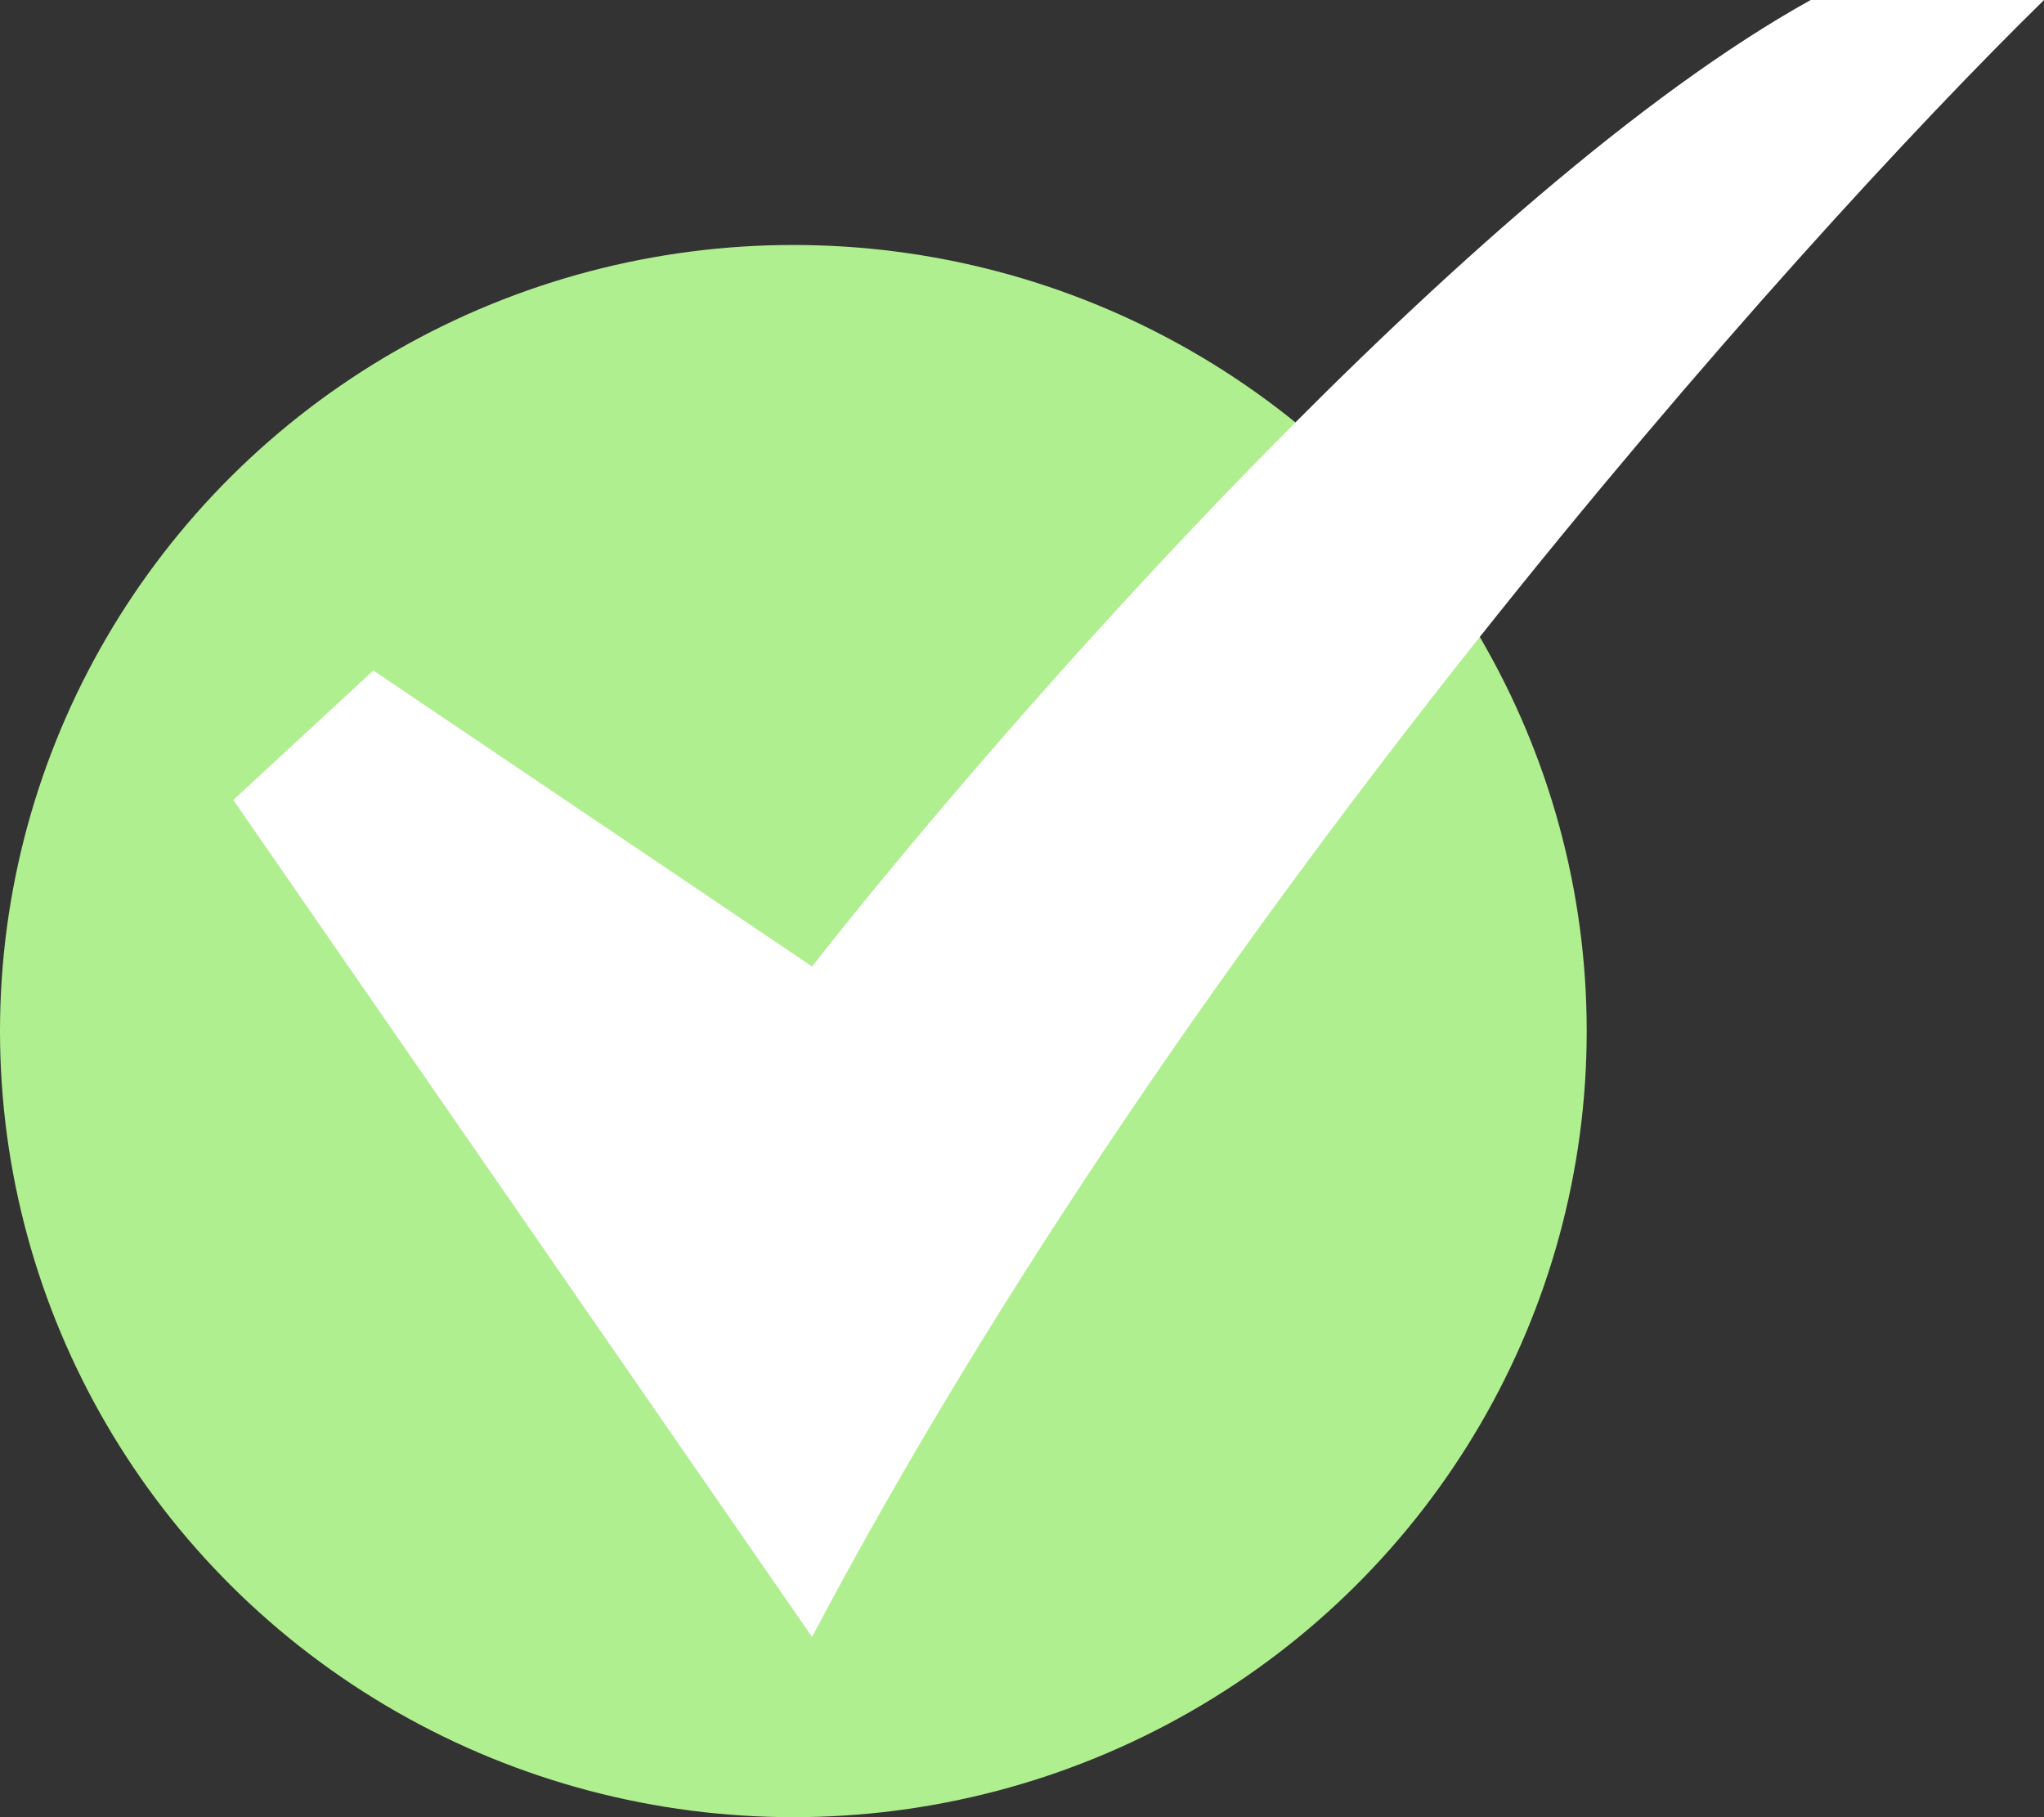 <svg width="36" height="32" viewBox="0 0 36 32" fill="none" xmlns="http://www.w3.org/2000/svg">
<rect x="0" y="0" width="36" height="32" fill="#333333" stroke="none"/>
<ellipse cx="13.973" cy="18.157" rx="13.973" ry="13.843" fill="#B0EF8F"/>
<path d="M6.575 11.807L4.109 14.087L14.302 28.826C20.943 16.253 31.535 4.37 36.001 0H31.891C25.907 3.322 17.672 12.73 14.302 17.019L6.575 11.807Z" fill="white"/>
</svg>
